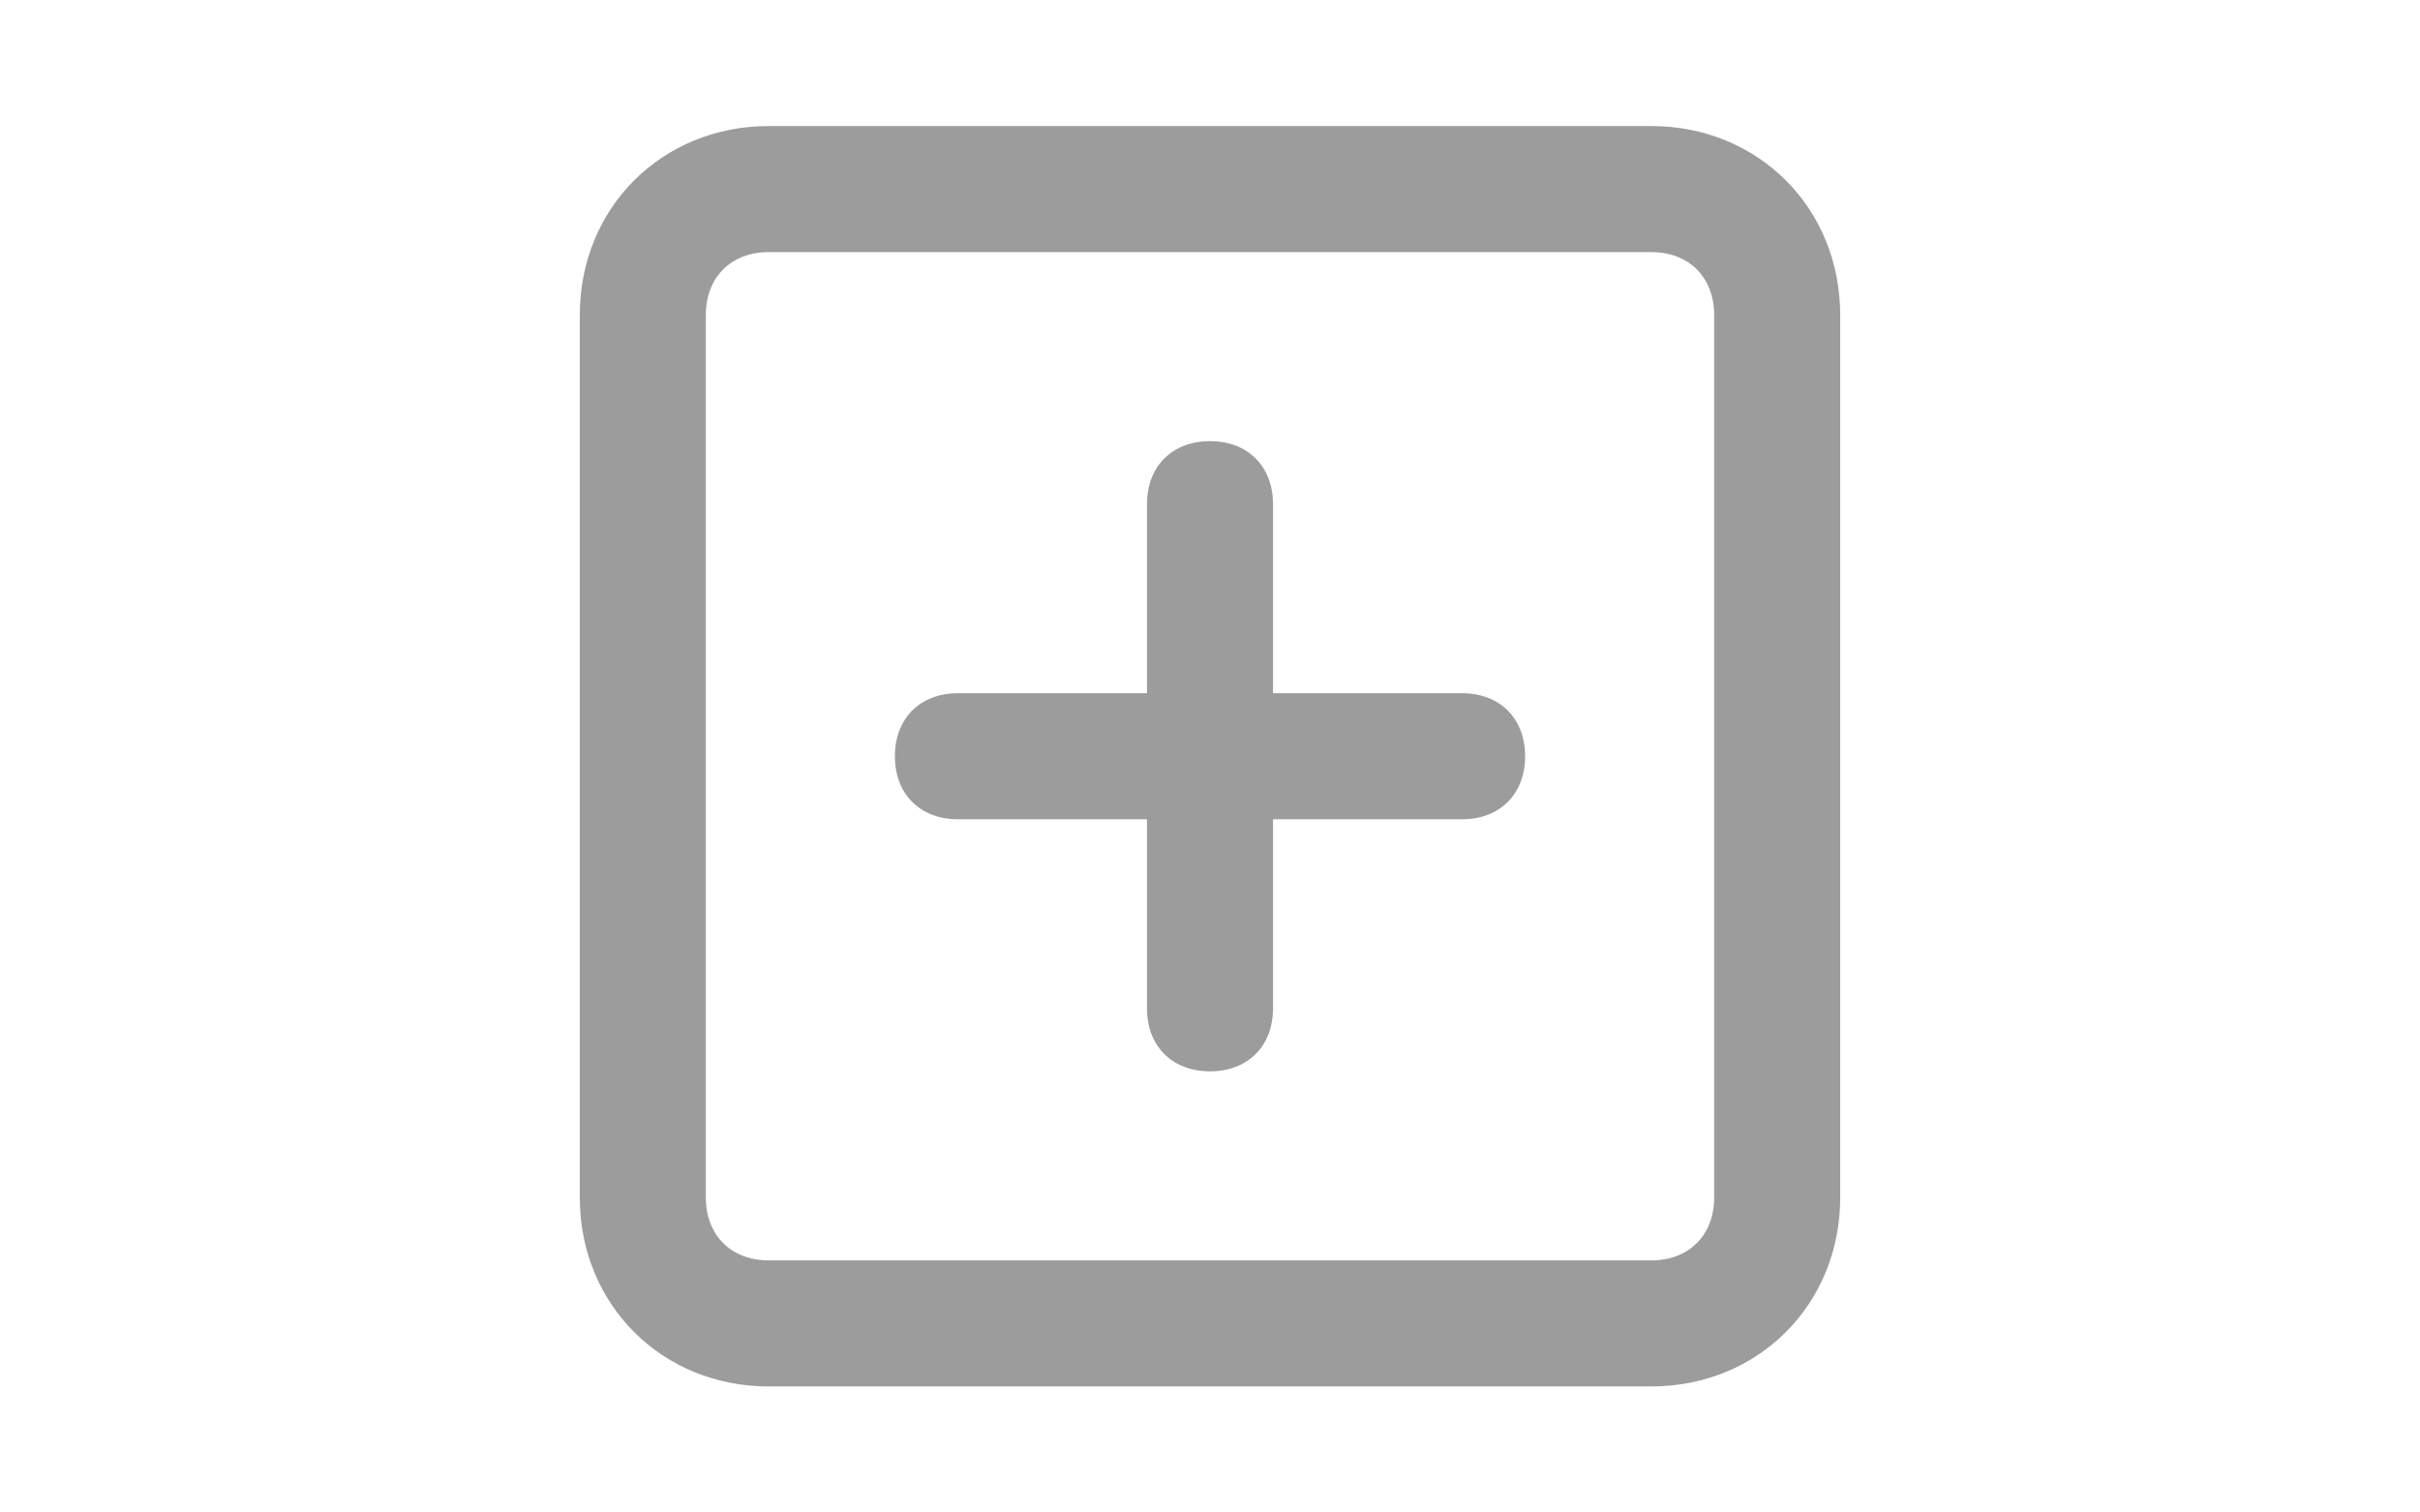 <svg version="1.1" xmlns="http://www.w3.org/2000/svg" viewBox="0 0 24 24" height="15px" fill="#9c9c9c" data-v-6e45c352=""><path d="M19,2H5C3.3,2,2,3.3,2,5v14c0,1.7,1.3,3,3,3h14c1.7,0,3-1.3,3-3V5C22,3.3,20.7,2,19,2z M20,19c0,0.6-0.4,1-1,1H5c-0.6,0-1-0.4-1-1V5c0-0.6,0.4-1,1-1h14c0.6,0,1,0.4,1,1V19z"></path><path d="M16,11h-3V8c0-0.6-0.4-1-1-1s-1,0.4-1,1v3H8c-0.6,0-1,0.4-1,1s0.4,1,1,1h3v3c0,0.6,0.4,1,1,1s1-0.4,1-1v-3h3c0.6,0,1-0.4,1-1S16.6,11,16,11z"></path></svg>